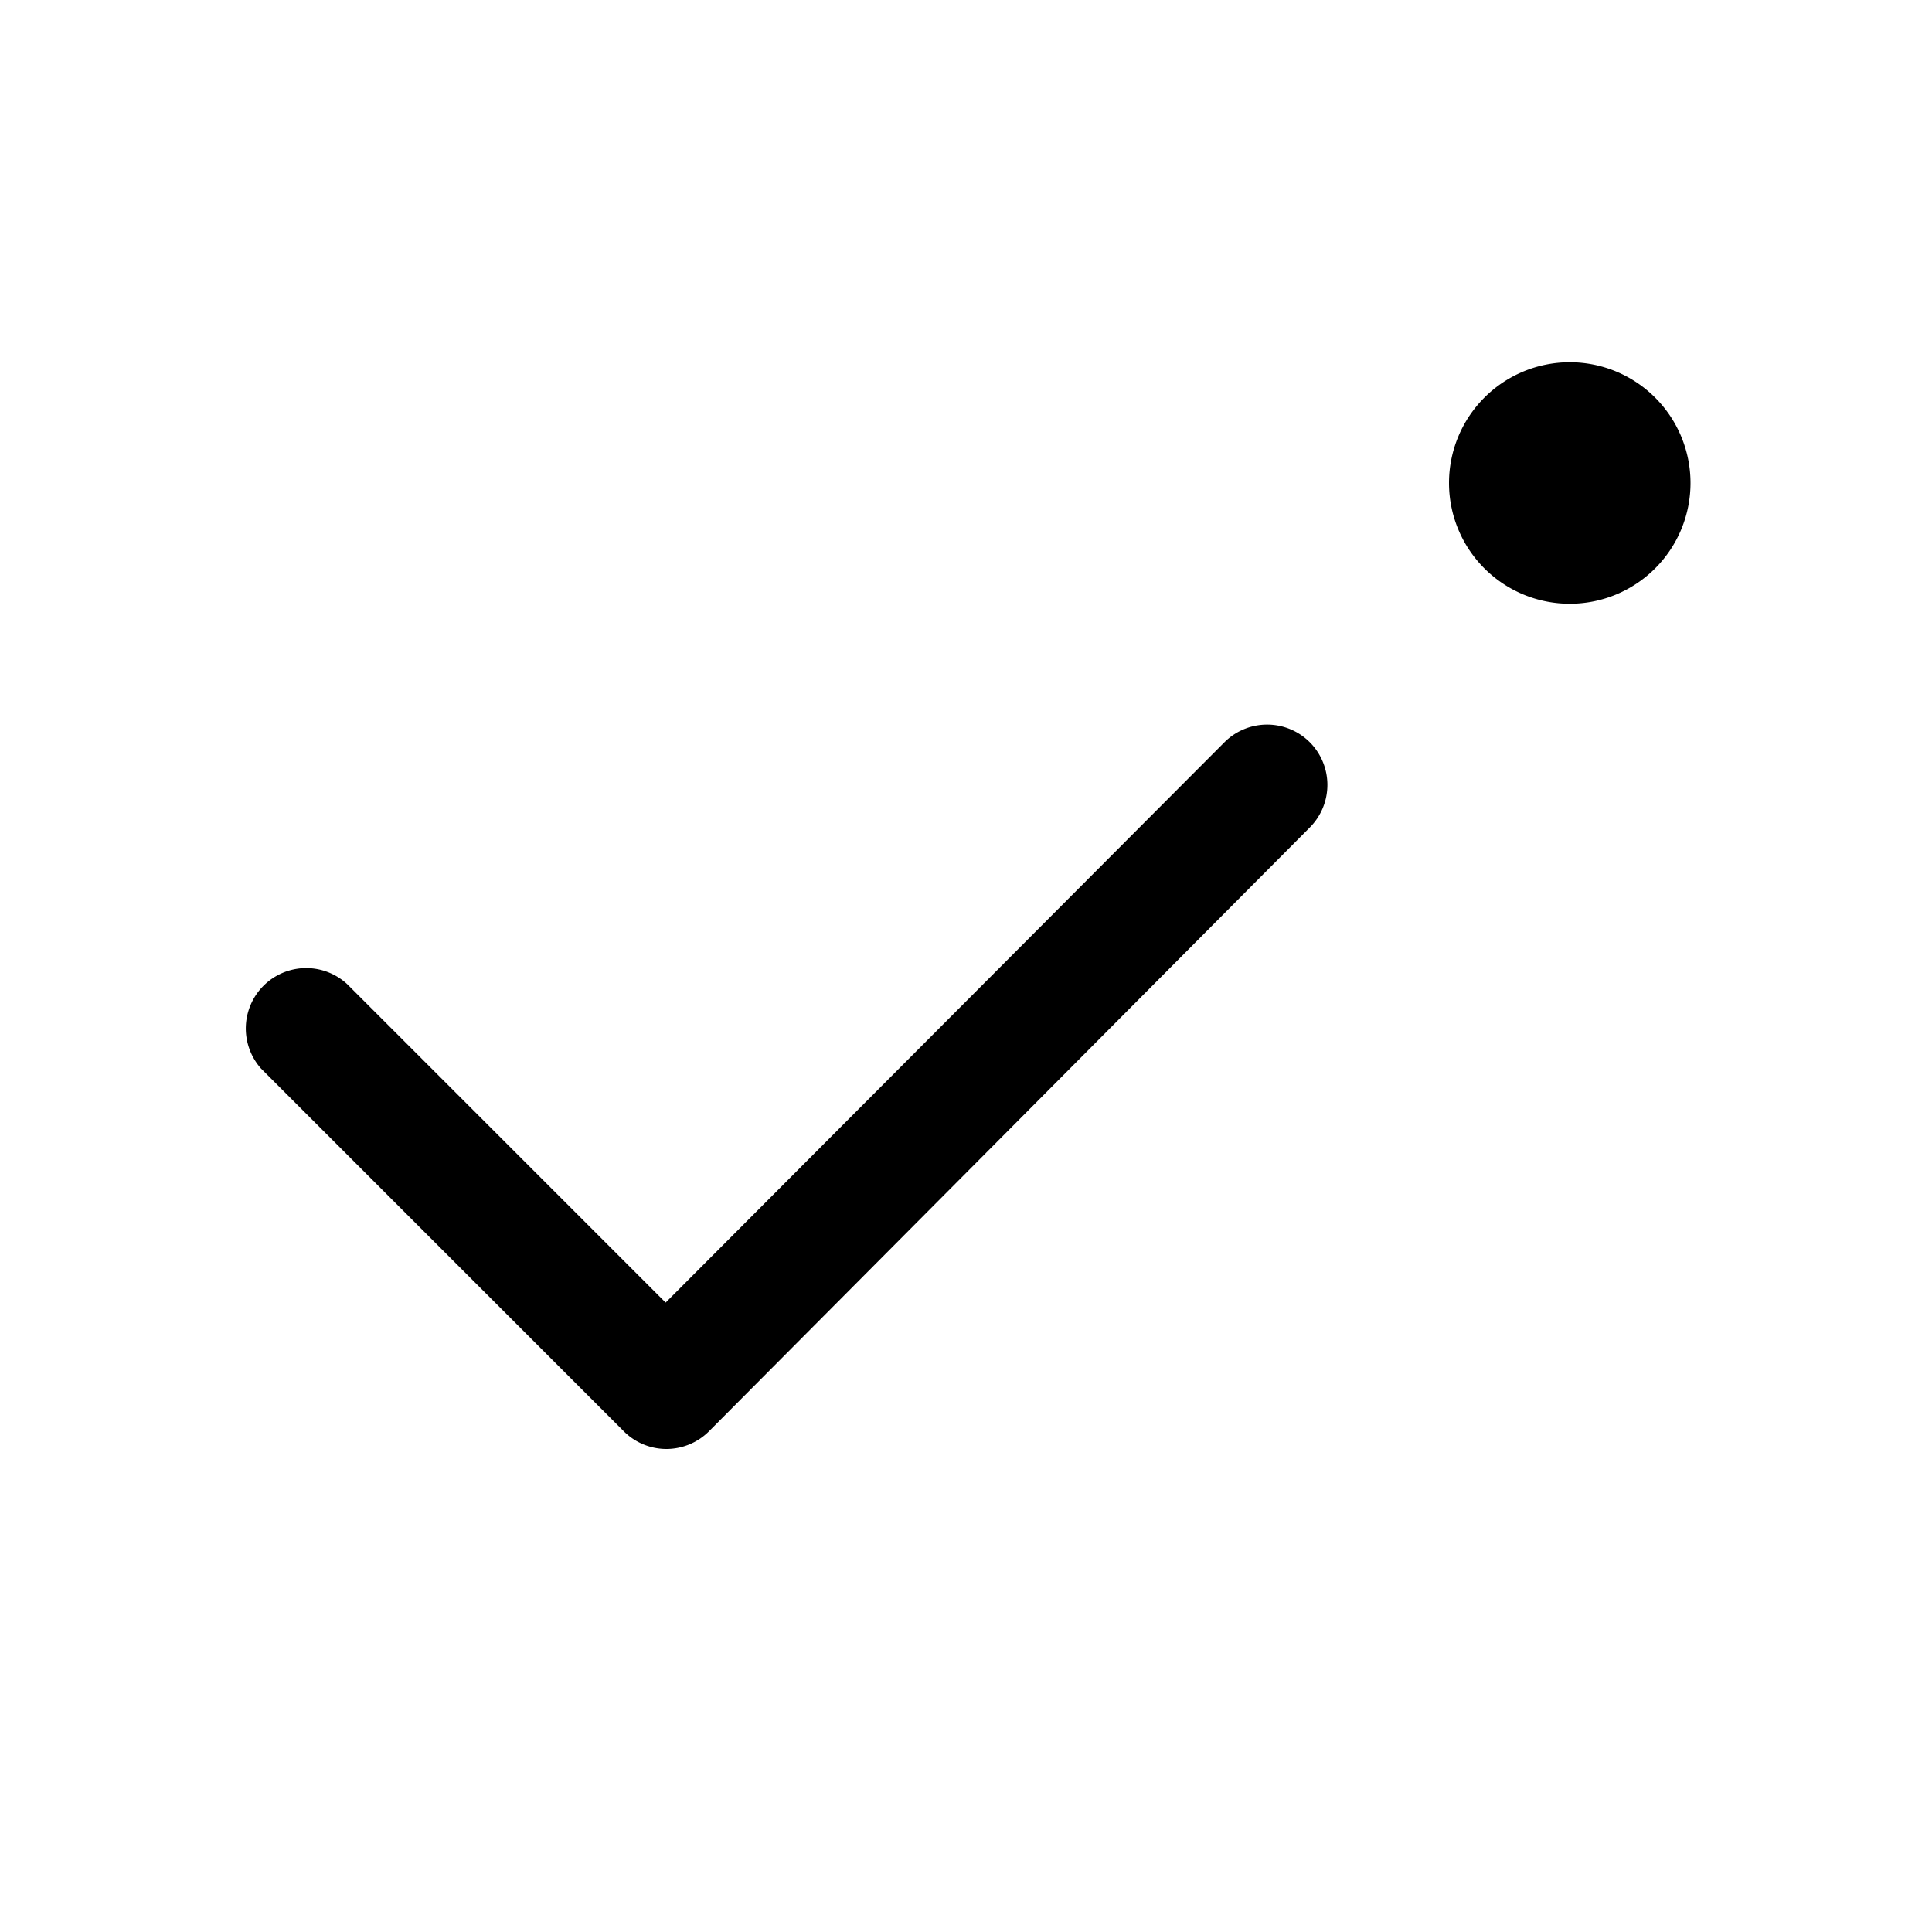<svg xmlns="http://www.w3.org/2000/svg" viewBox="0 0 128 128"><path d="M86.8 49.2a4 4 0 0 1 0 5.6L47 94.8a4 4 0 0 1-2.9 1.2 4 4 0 0 1-2.8-1.2l-24-24a4 4 0 0 1 5.7-5.6l21.1 21.1 37-37.1a4 4 0 0 1 5.7 0zM104 24a8 8 0 1 0 8 8 8 8 0 0 0-8-8z"/></svg>
